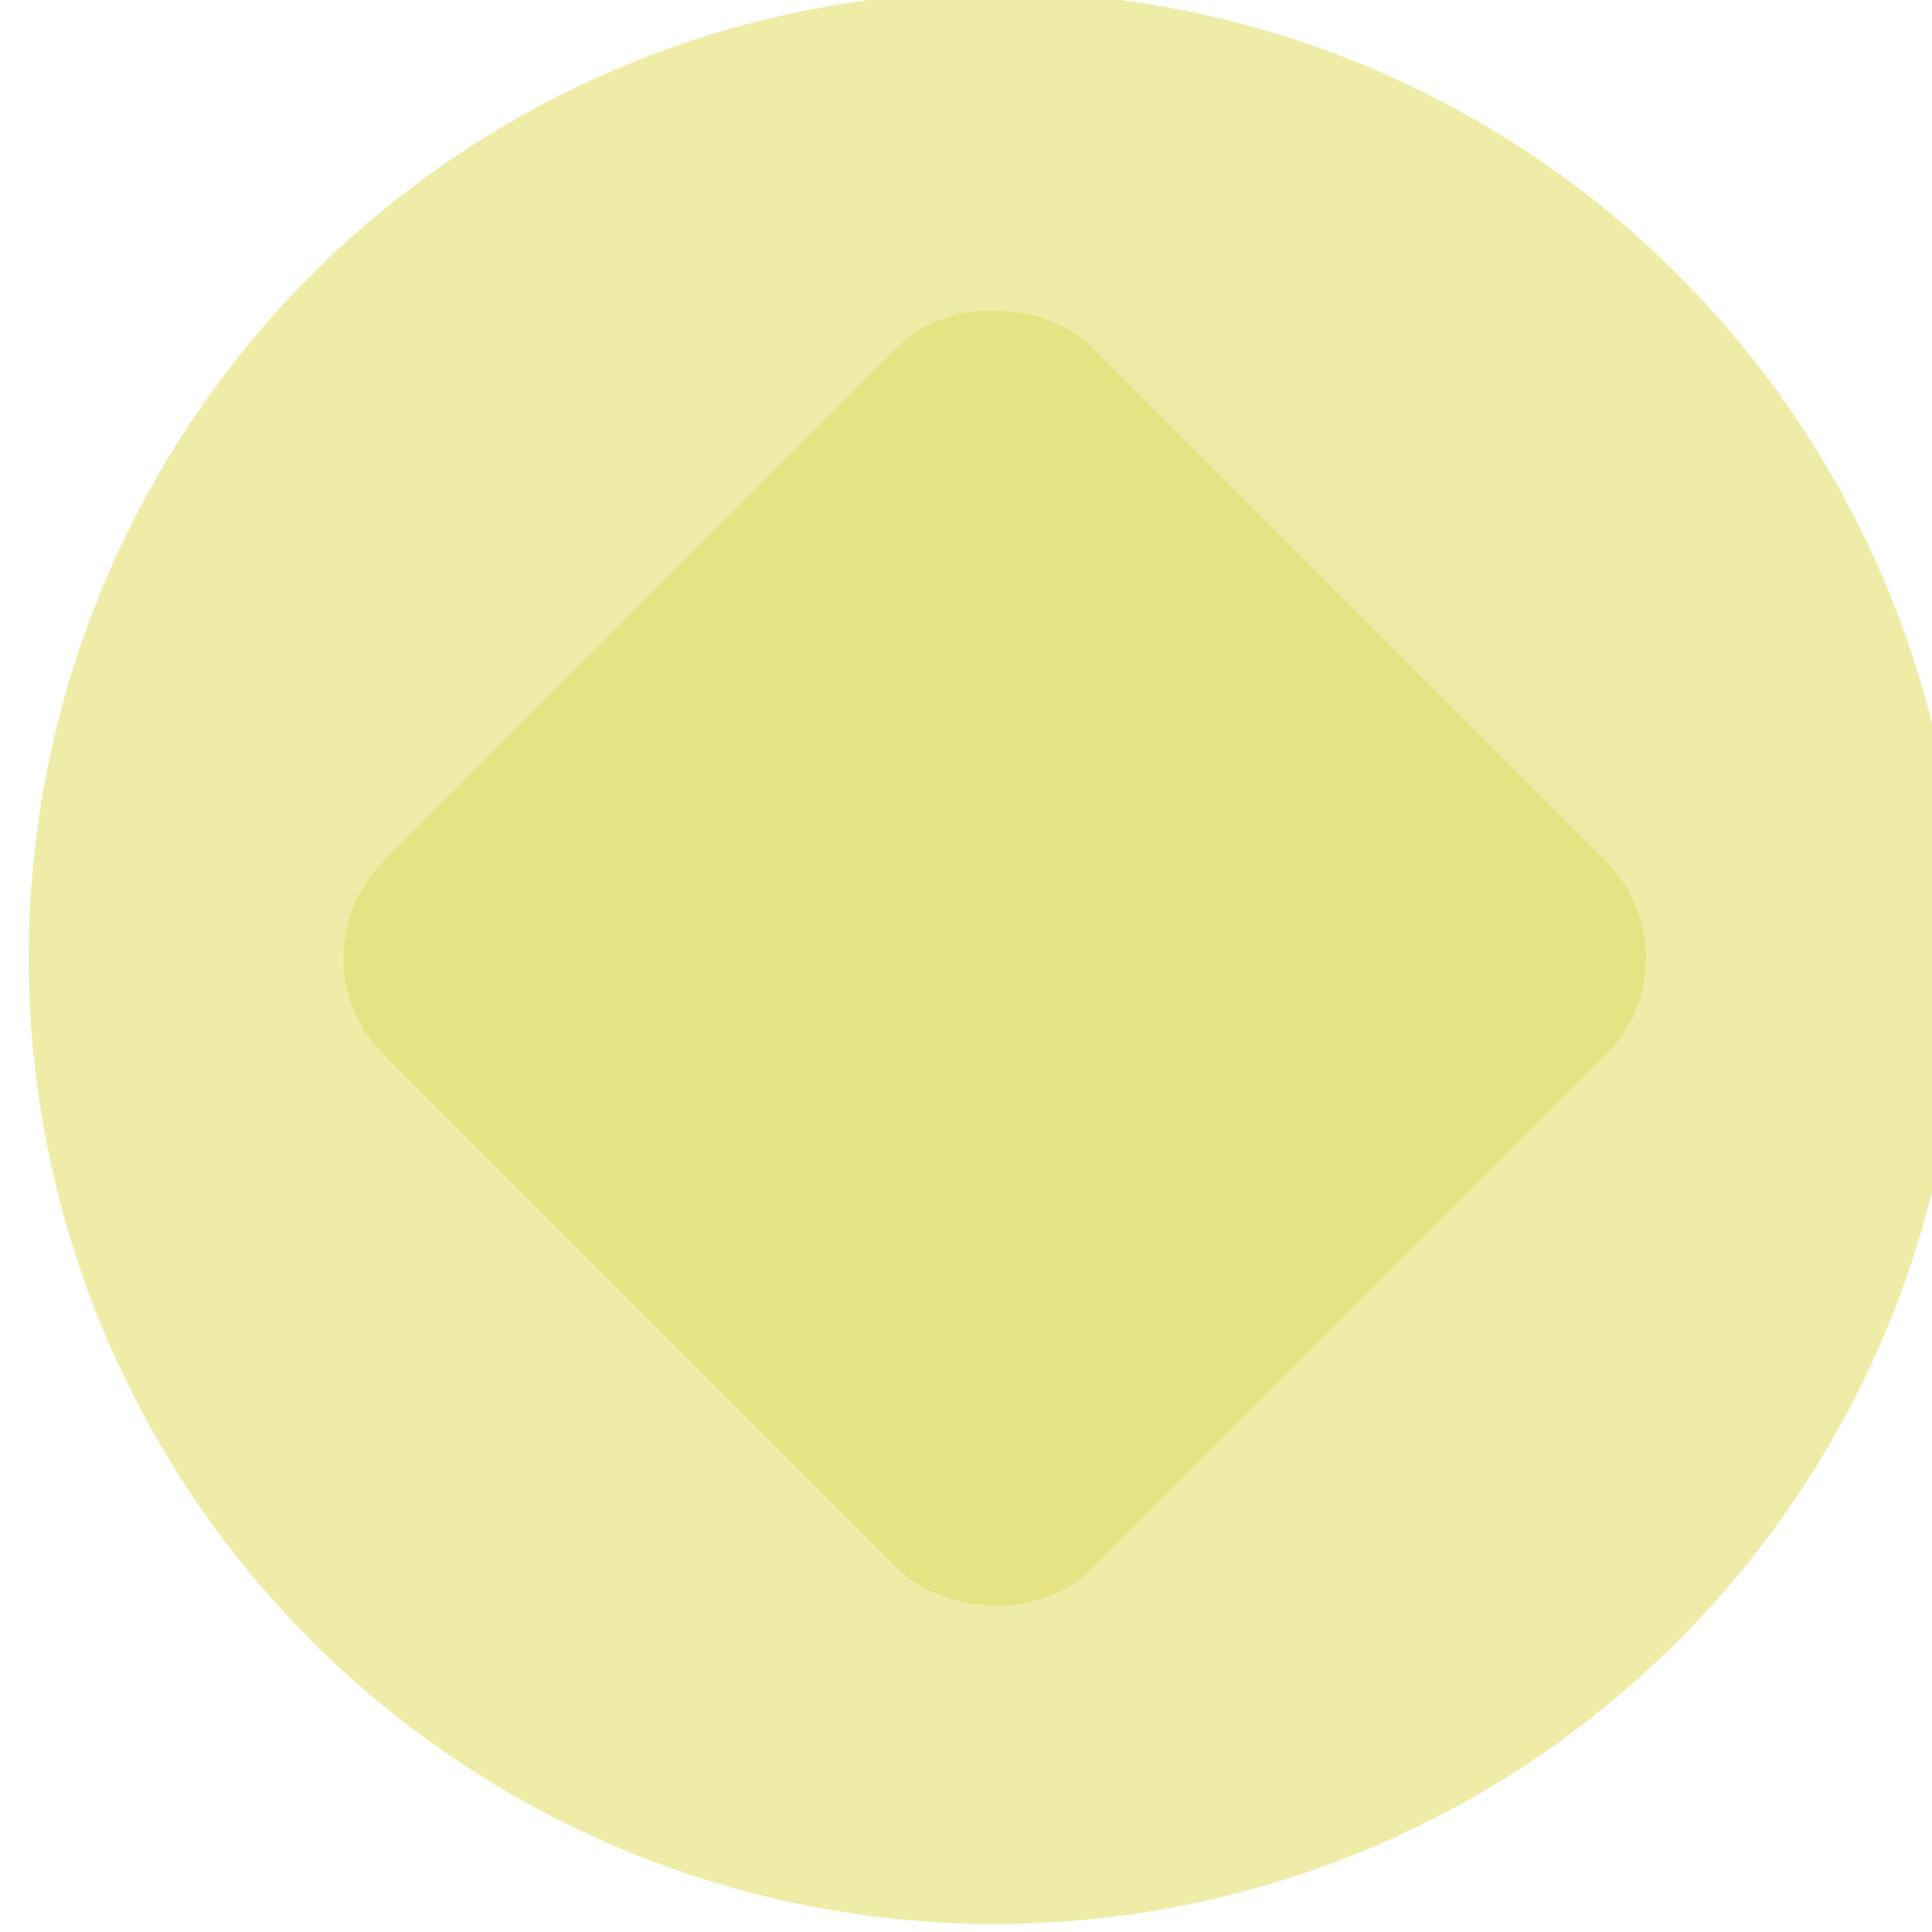 <?xml version="1.0" encoding="UTF-8" standalone="no"?>
<!-- Created with Inkscape (http://www.inkscape.org/) -->

<svg
   width="107.299mm"
   height="107.299mm"
   viewBox="0 0 107.299 107.299"
   version="1.1"
   id="svg1"
   inkscape:version="1.3.1 (91b66b0783, 2023-11-16)"
   sodipodi:docname="mountain.svg"
   xmlns:inkscape="http://www.inkscape.org/namespaces/inkscape"
   xmlns:sodipodi="http://sodipodi.sourceforge.net/DTD/sodipodi-0.dtd"
   xmlns="http://www.w3.org/2000/svg"
   xmlns:svg="http://www.w3.org/2000/svg">
  <sodipodi:namedview
     id="namedview1"
     pagecolor="#ffffff"
     bordercolor="#000000"
     borderopacity="0.25"
     inkscape:showpageshadow="2"
     inkscape:pageopacity="0.0"
     inkscape:pagecheckerboard="0"
     inkscape:deskcolor="#d1d1d1"
     inkscape:document-units="mm"
     inkscape:zoom="0.77771465"
     inkscape:cx="397.31796"
     inkscape:cy="561.25984"
     inkscape:window-width="1876"
     inkscape:window-height="1032"
     inkscape:window-x="44"
     inkscape:window-y="0"
     inkscape:window-maximized="1"
     inkscape:current-layer="layer1" />
  <defs
     id="defs1" />
  <g
     inkscape:label="Layer 1"
     inkscape:groupmode="layer"
     id="layer1"
     transform="translate(-4.9674956e-5)">
    <g
       id="g483"
       transform="matrix(0,-2.358,2.358,0,-18856.261,5369.957)"
       inkscape:export-filename="cardgen/mountain.svg"
       inkscape:export-xdpi="96"
       inkscape:export-ydpi="96">
      <circle
         style="fill:#eeeca7;fill-opacity:1;stroke-width:6;stroke-linecap:round;stroke-linejoin:round"
         id="circle483"
         cx="2254.774"
         cy="8020.148"
         r="22.754" />
      <rect
         style="fill:#e5e383;fill-opacity:1;stroke:none;stroke-width:6;stroke-linecap:round;stroke-linejoin:round;stroke-opacity:1"
         id="rect483"
         width="23.576"
         height="23.576"
         x="-7277.255"
         y="-4088.523"
         transform="rotate(-135)"
         rx="3.218"
         ry="3.218" />
    </g>
  </g>
</svg>
